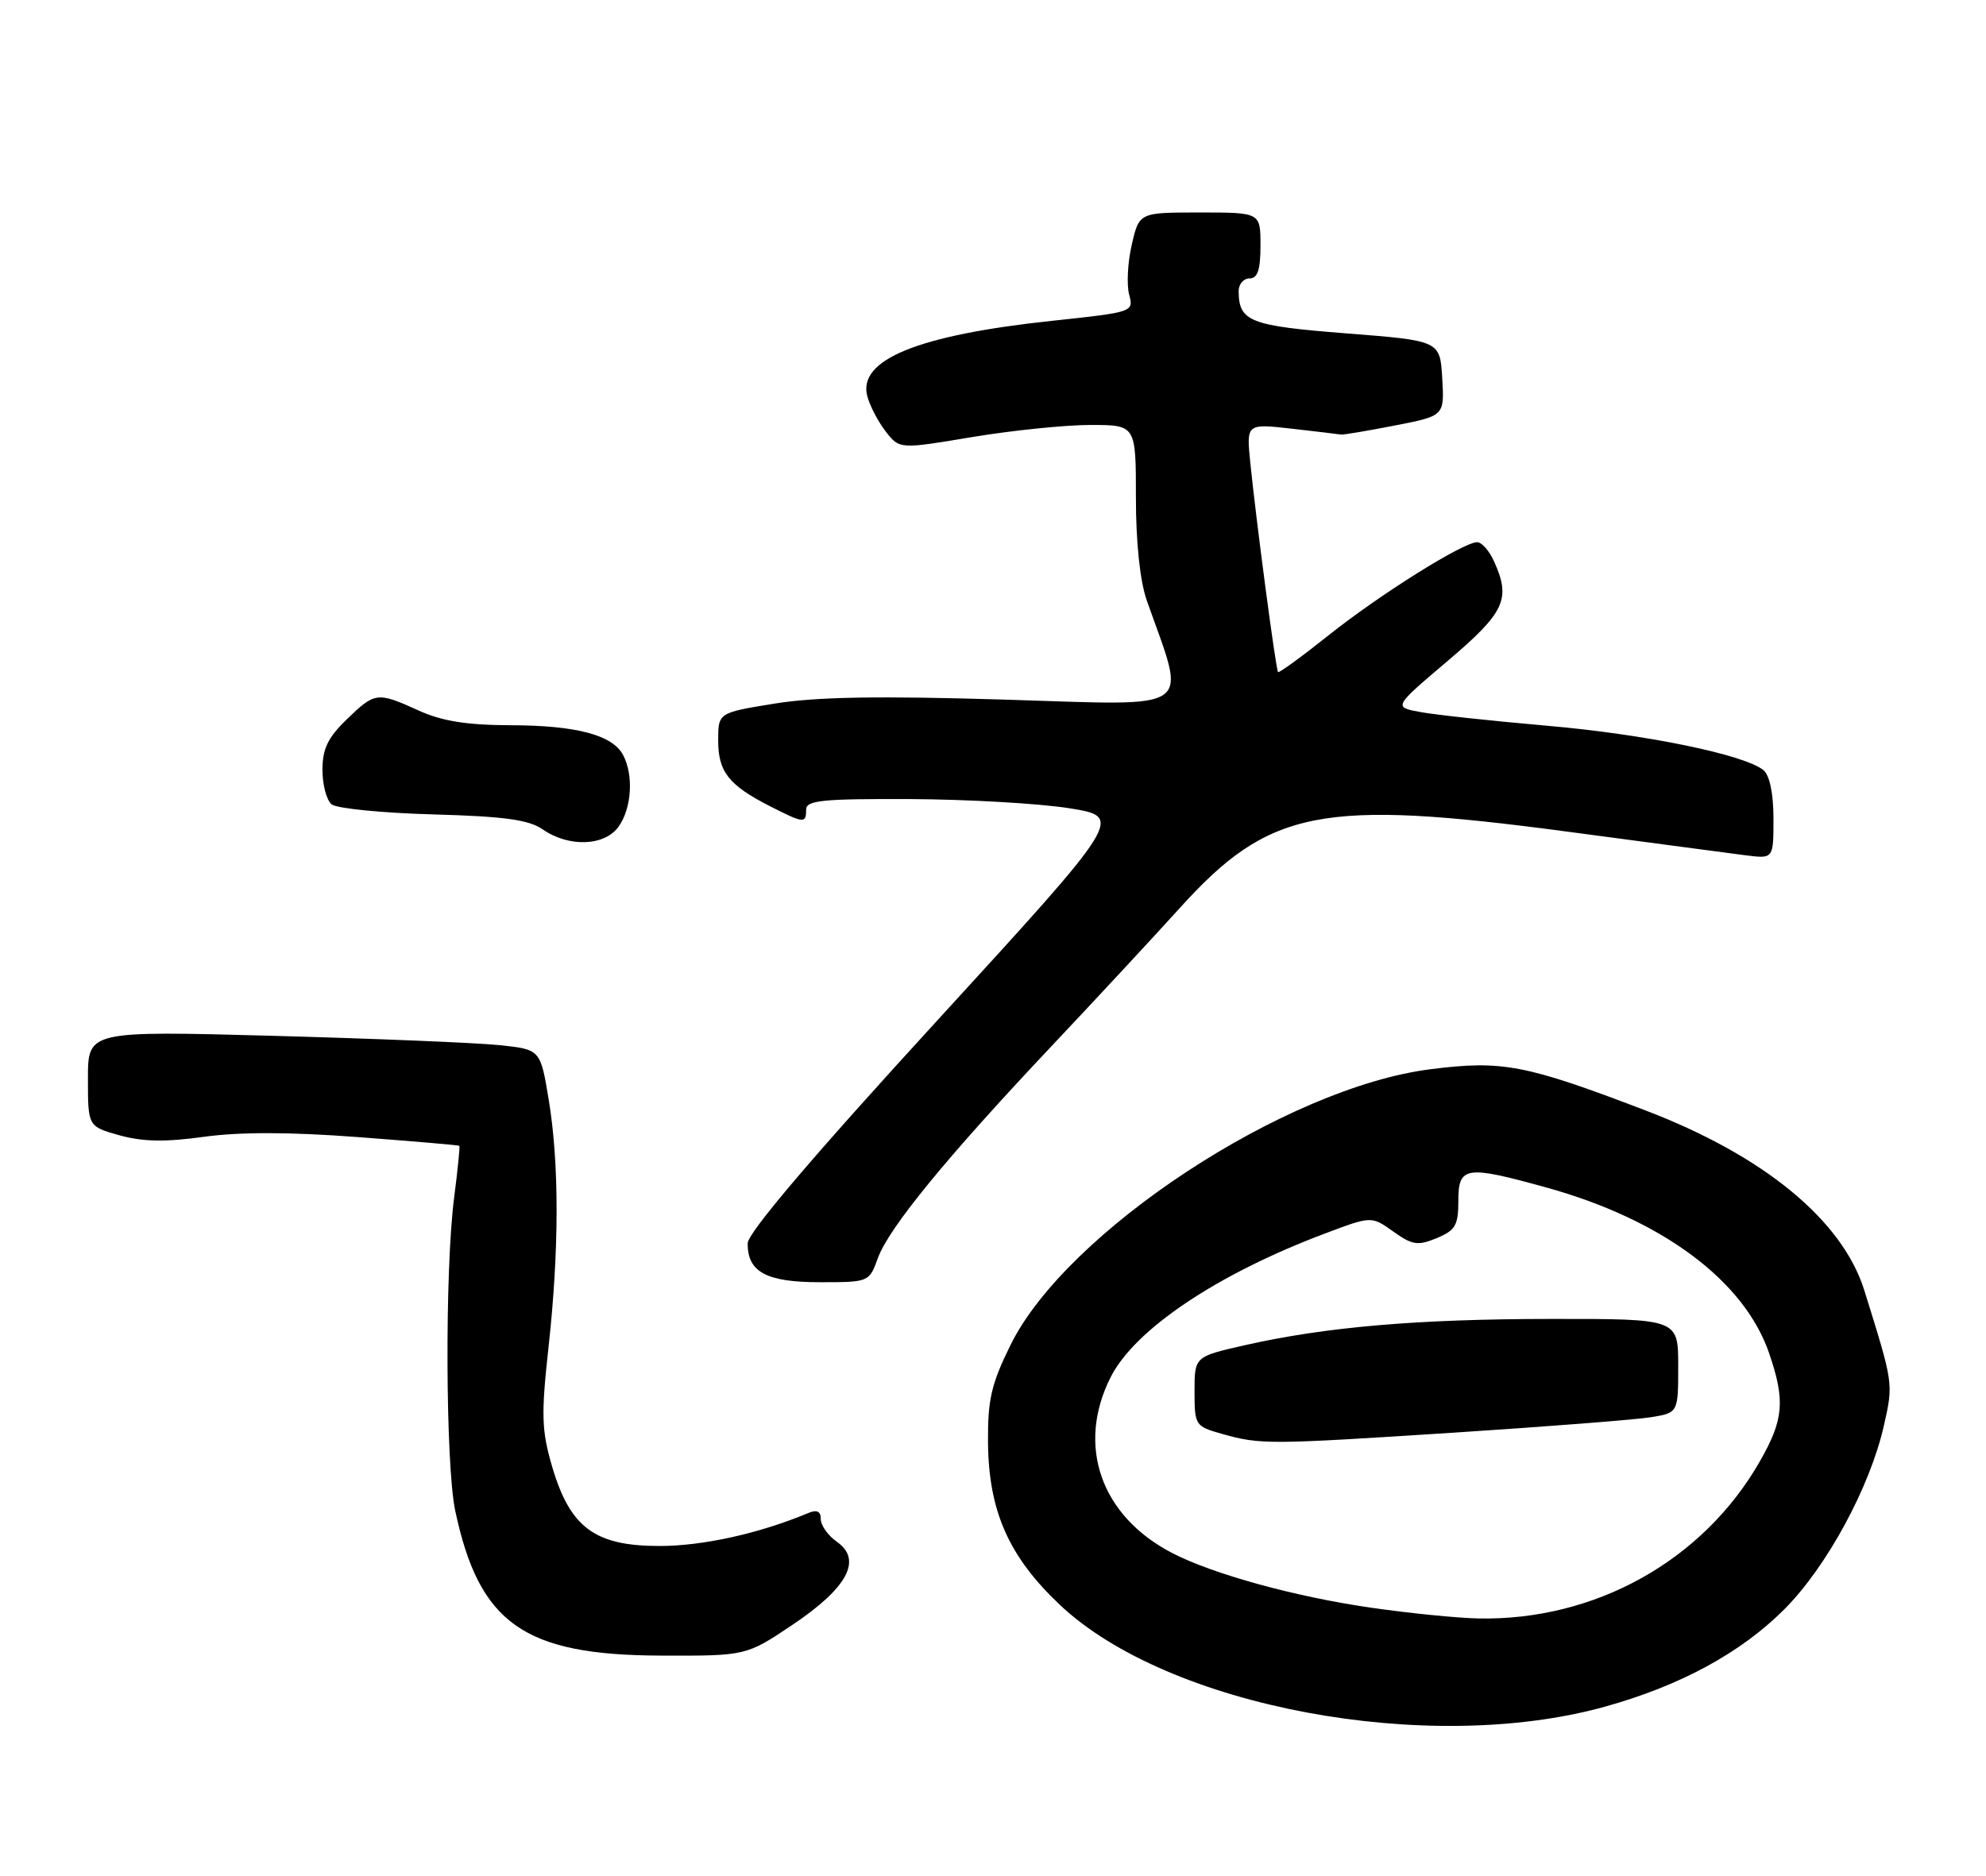 <?xml version="1.0" encoding="UTF-8" standalone="no"?>
<!DOCTYPE svg PUBLIC "-//W3C//DTD SVG 1.1//EN" "http://www.w3.org/Graphics/SVG/1.1/DTD/svg11.dtd" >
<svg xmlns="http://www.w3.org/2000/svg" xmlns:xlink="http://www.w3.org/1999/xlink" version="1.1" viewBox="0 0 271 256">
 <g >
 <path fill="currentColor"
d=" M 218.93 232.95 C 229.23 230.10 237.53 225.60 243.47 219.65 C 249.28 213.84 255.21 202.89 257.08 194.51 C 258.37 188.78 258.38 188.89 254.40 176.13 C 251.41 166.54 240.69 157.72 224.50 151.54 C 208.15 145.29 205.00 144.69 195.20 145.93 C 175.44 148.43 145.52 168.08 137.89 183.57 C 135.25 188.93 134.77 191.04 134.82 196.90 C 134.91 206.25 137.65 212.43 144.61 219.02 C 159.36 232.97 194.85 239.62 218.93 232.95 Z  M 108.15 221.75 C 115.66 216.71 117.71 212.88 114.20 210.43 C 112.99 209.58 112.00 208.19 112.00 207.34 C 112.00 206.25 111.48 206.00 110.25 206.52 C 103.59 209.30 95.92 211.00 89.99 211.00 C 81.17 211.00 77.79 208.50 75.34 200.16 C 73.90 195.23 73.83 193.14 74.84 183.95 C 76.31 170.63 76.32 158.80 74.87 150.06 C 73.74 143.23 73.74 143.23 68.12 142.64 C 65.03 142.32 51.14 141.75 37.25 141.37 C 12.00 140.69 12.00 140.69 12.00 147.22 C 12.00 153.74 12.00 153.74 16.31 154.95 C 19.48 155.83 22.56 155.89 27.86 155.15 C 32.74 154.48 39.55 154.49 48.80 155.19 C 56.33 155.76 62.58 156.29 62.68 156.38 C 62.78 156.46 62.46 159.67 61.96 163.52 C 60.69 173.41 60.79 199.91 62.12 206.20 C 65.39 221.59 71.49 225.90 90.16 225.96 C 101.82 226.00 101.82 226.00 108.15 221.75 Z  M 119.79 171.71 C 121.28 167.59 129.20 157.92 143.46 142.81 C 149.53 136.37 157.40 127.90 160.95 123.97 C 173.21 110.40 180.23 109.02 214.00 113.52 C 225.28 115.03 236.19 116.47 238.25 116.74 C 242.00 117.21 242.00 117.21 242.00 111.73 C 242.00 108.33 241.48 105.82 240.64 105.12 C 238.08 103.00 224.48 100.20 210.99 99.04 C 203.57 98.39 195.84 97.56 193.81 97.18 C 190.12 96.50 190.12 96.50 197.56 90.19 C 205.39 83.54 206.21 81.75 203.84 76.55 C 203.20 75.15 202.18 74.00 201.57 74.00 C 199.67 74.00 188.27 81.14 181.30 86.70 C 177.65 89.61 174.54 91.87 174.40 91.73 C 174.10 91.43 171.43 71.25 170.61 63.16 C 170.07 57.81 170.07 57.81 176.29 58.51 C 179.70 58.90 182.72 59.26 183.00 59.31 C 183.28 59.36 186.56 58.81 190.30 58.08 C 197.10 56.76 197.10 56.76 196.80 51.63 C 196.50 46.50 196.50 46.50 183.71 45.50 C 170.54 44.47 169.05 43.89 169.02 39.75 C 169.01 38.79 169.68 38.00 170.50 38.00 C 171.61 38.00 172.00 36.83 172.00 33.50 C 172.00 29.00 172.00 29.00 163.73 29.00 C 155.45 29.00 155.45 29.00 154.44 33.38 C 153.88 35.78 153.72 38.84 154.07 40.17 C 154.72 42.58 154.66 42.60 143.61 43.78 C 125.27 45.73 117.01 49.09 118.35 54.08 C 118.70 55.41 119.84 57.58 120.87 58.90 C 122.74 61.31 122.74 61.31 132.66 59.65 C 138.12 58.74 145.38 58.00 148.79 58.00 C 155.00 58.00 155.00 58.00 155.00 67.87 C 155.00 74.07 155.56 79.32 156.49 81.97 C 161.94 97.41 163.54 96.29 137.23 95.49 C 119.92 94.96 111.40 95.11 105.75 96.02 C 98.00 97.27 98.00 97.27 98.00 101.07 C 98.00 105.34 99.44 107.16 105.06 110.03 C 109.69 112.39 110.00 112.42 110.00 110.50 C 110.00 109.23 112.22 109.01 124.25 109.06 C 132.09 109.10 141.83 109.66 145.91 110.31 C 153.32 111.50 153.32 111.50 127.69 139.50 C 110.87 157.87 102.05 168.25 102.03 169.68 C 101.98 173.60 104.56 175.00 111.87 175.00 C 118.57 175.00 118.60 174.99 119.79 171.71 Z  M 84.44 112.78 C 86.21 110.26 86.47 105.76 85.02 103.04 C 83.56 100.30 78.63 99.00 69.60 98.98 C 63.70 98.96 60.31 98.42 57.14 96.98 C 51.46 94.40 51.18 94.44 47.30 98.20 C 44.74 100.67 44.00 102.22 44.00 105.07 C 44.00 107.10 44.56 109.21 45.25 109.78 C 45.94 110.34 52.15 110.96 59.06 111.15 C 68.83 111.42 72.16 111.88 74.06 113.20 C 77.64 115.68 82.55 115.49 84.44 112.78 Z  M 187.00 219.41 C 176.71 217.92 165.59 214.86 160.01 211.99 C 150.22 206.95 146.83 197.31 151.56 187.95 C 154.85 181.43 166.12 173.87 180.81 168.35 C 187.14 165.96 187.14 165.96 190.12 168.08 C 192.72 169.94 193.47 170.05 196.05 168.98 C 198.60 167.92 199.00 167.23 199.00 163.88 C 199.00 159.17 199.99 159.02 211.00 162.07 C 226.82 166.45 238.05 174.82 241.42 184.73 C 243.63 191.21 243.40 193.77 240.10 199.52 C 232.35 213.03 217.63 221.22 201.70 220.89 C 198.84 220.83 192.22 220.17 187.00 219.41 Z  M 198.56 195.52 C 211.18 194.70 223.19 193.76 225.25 193.43 C 229.00 192.82 229.00 192.82 229.00 186.41 C 229.00 180.00 229.00 180.00 211.75 180.01 C 193.42 180.02 180.87 181.10 169.80 183.61 C 163.00 185.16 163.00 185.16 163.00 189.90 C 163.00 194.53 163.09 194.67 166.75 195.70 C 172.03 197.18 172.97 197.17 198.56 195.52 Z "/>
</g>
</svg>